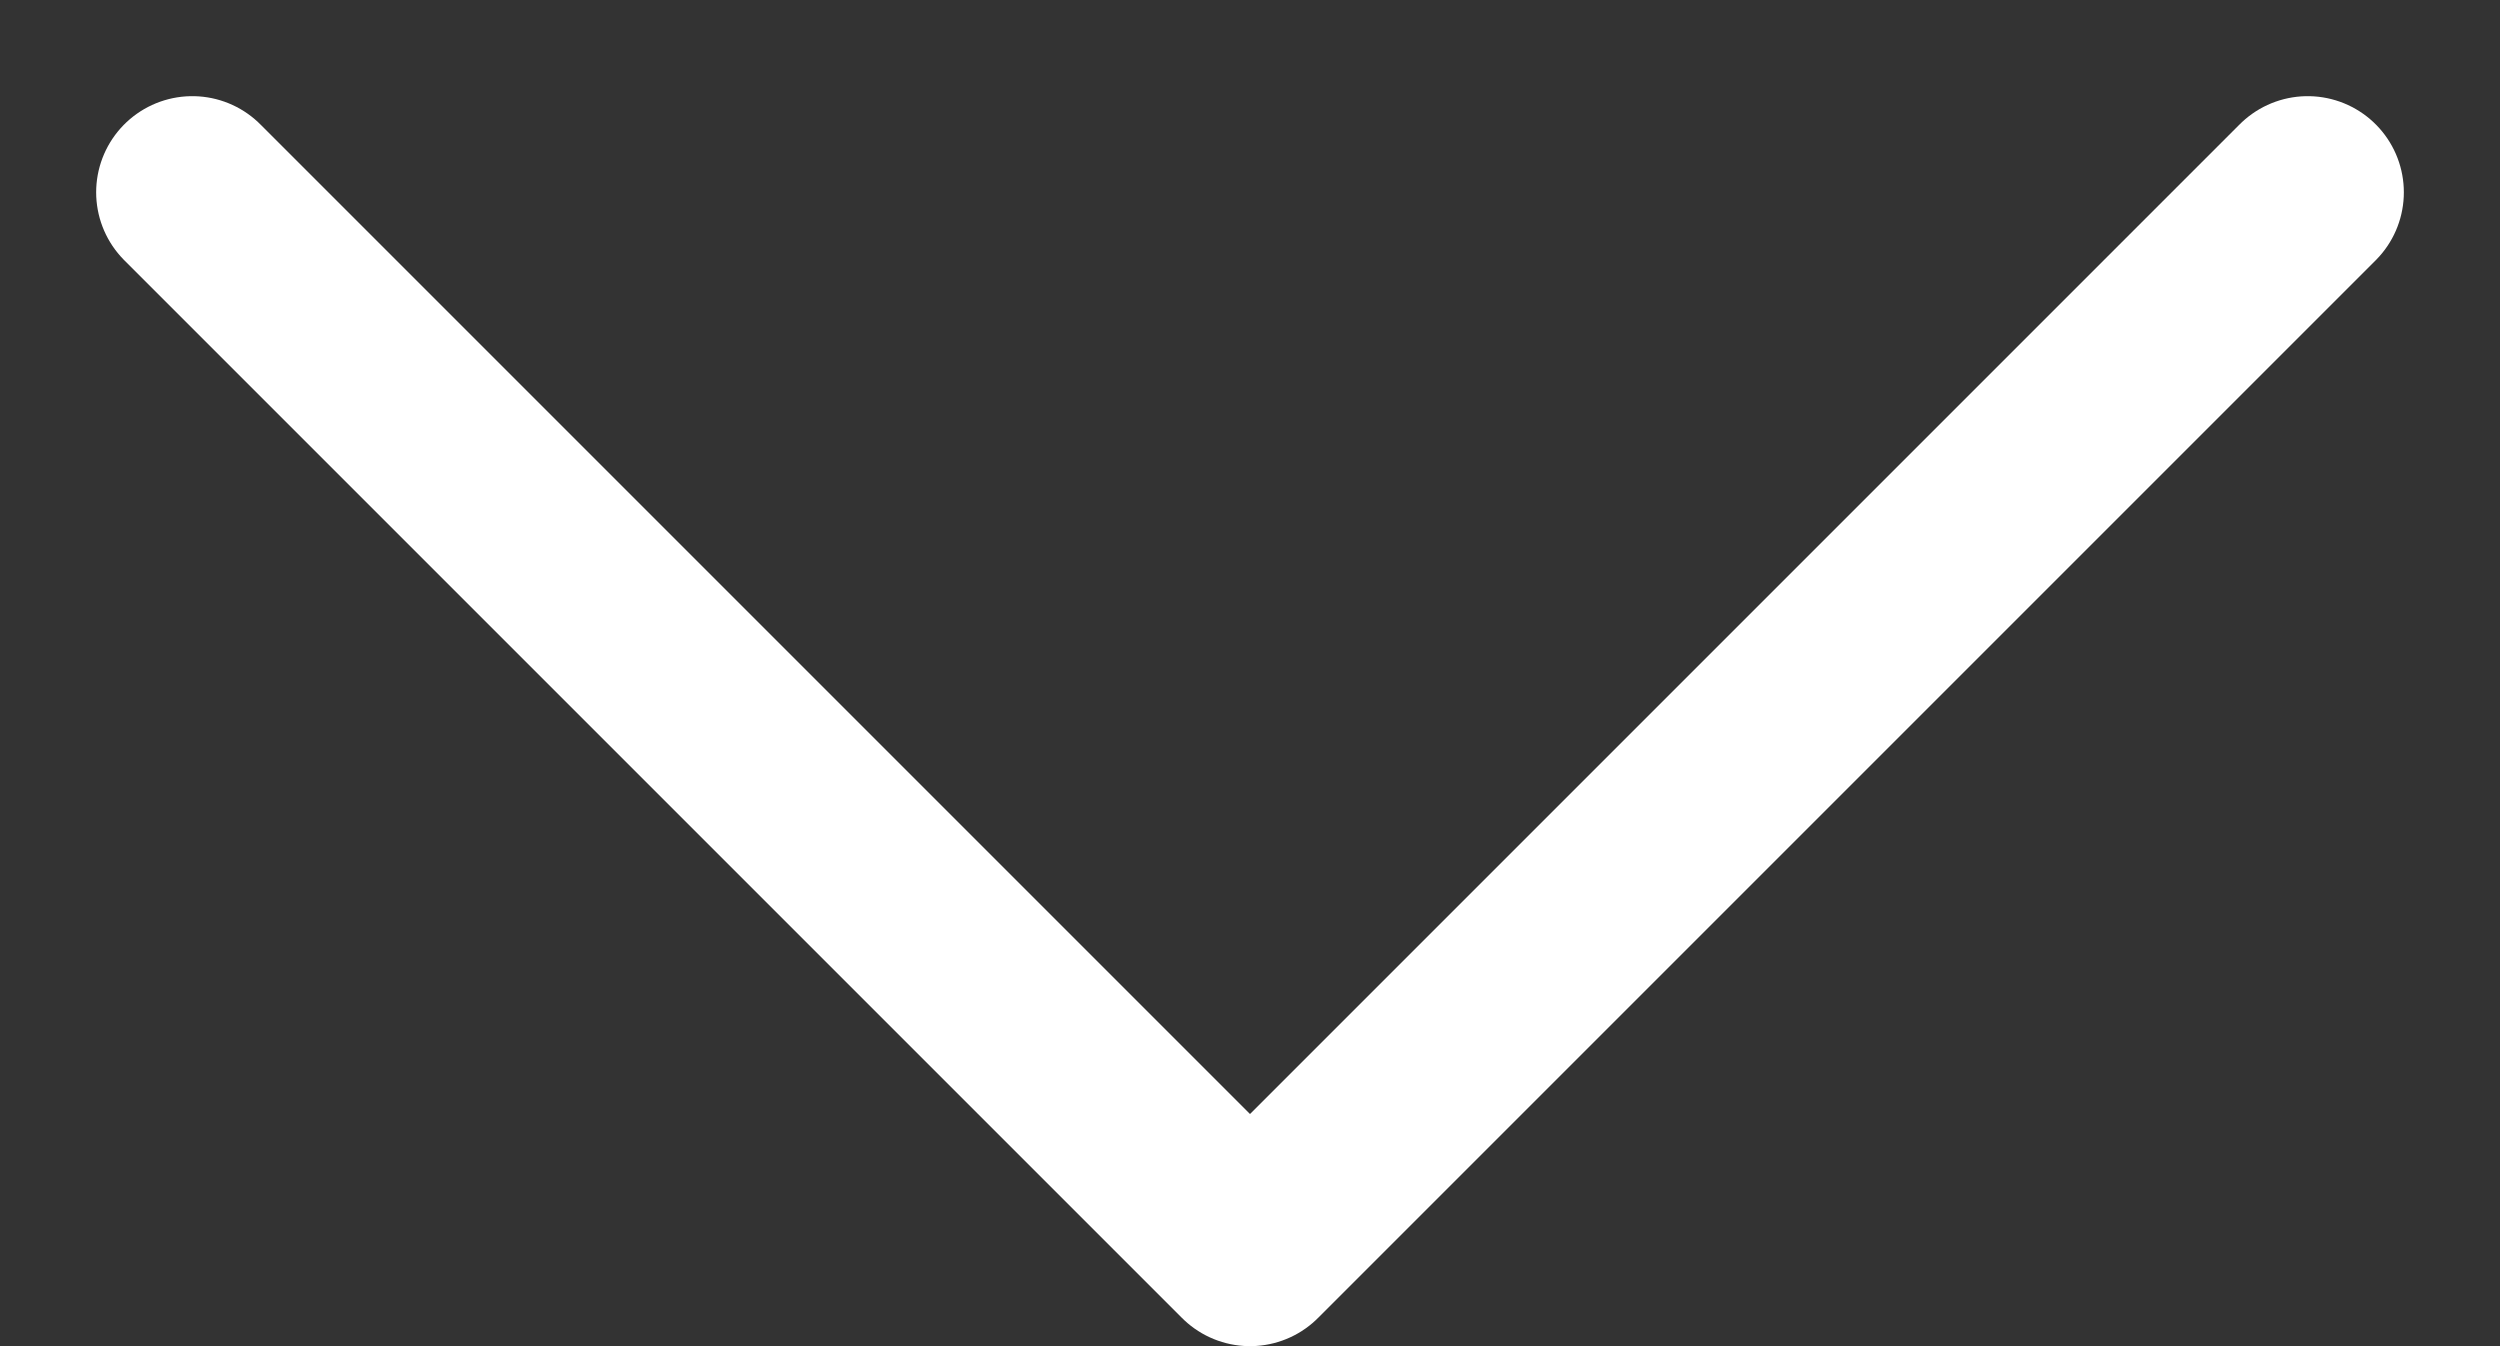 <svg width="13" height="7" viewBox="0 0 13 7" fill="none" xmlns="http://www.w3.org/2000/svg">
<rect x="0" y="0" width="13" height="7" fill="#333333" stroke="none"/>
<path d="M1 1L6.5 6.5L12 1" stroke="white" stroke-linecap="round" stroke-linejoin="round"/>
</svg>
